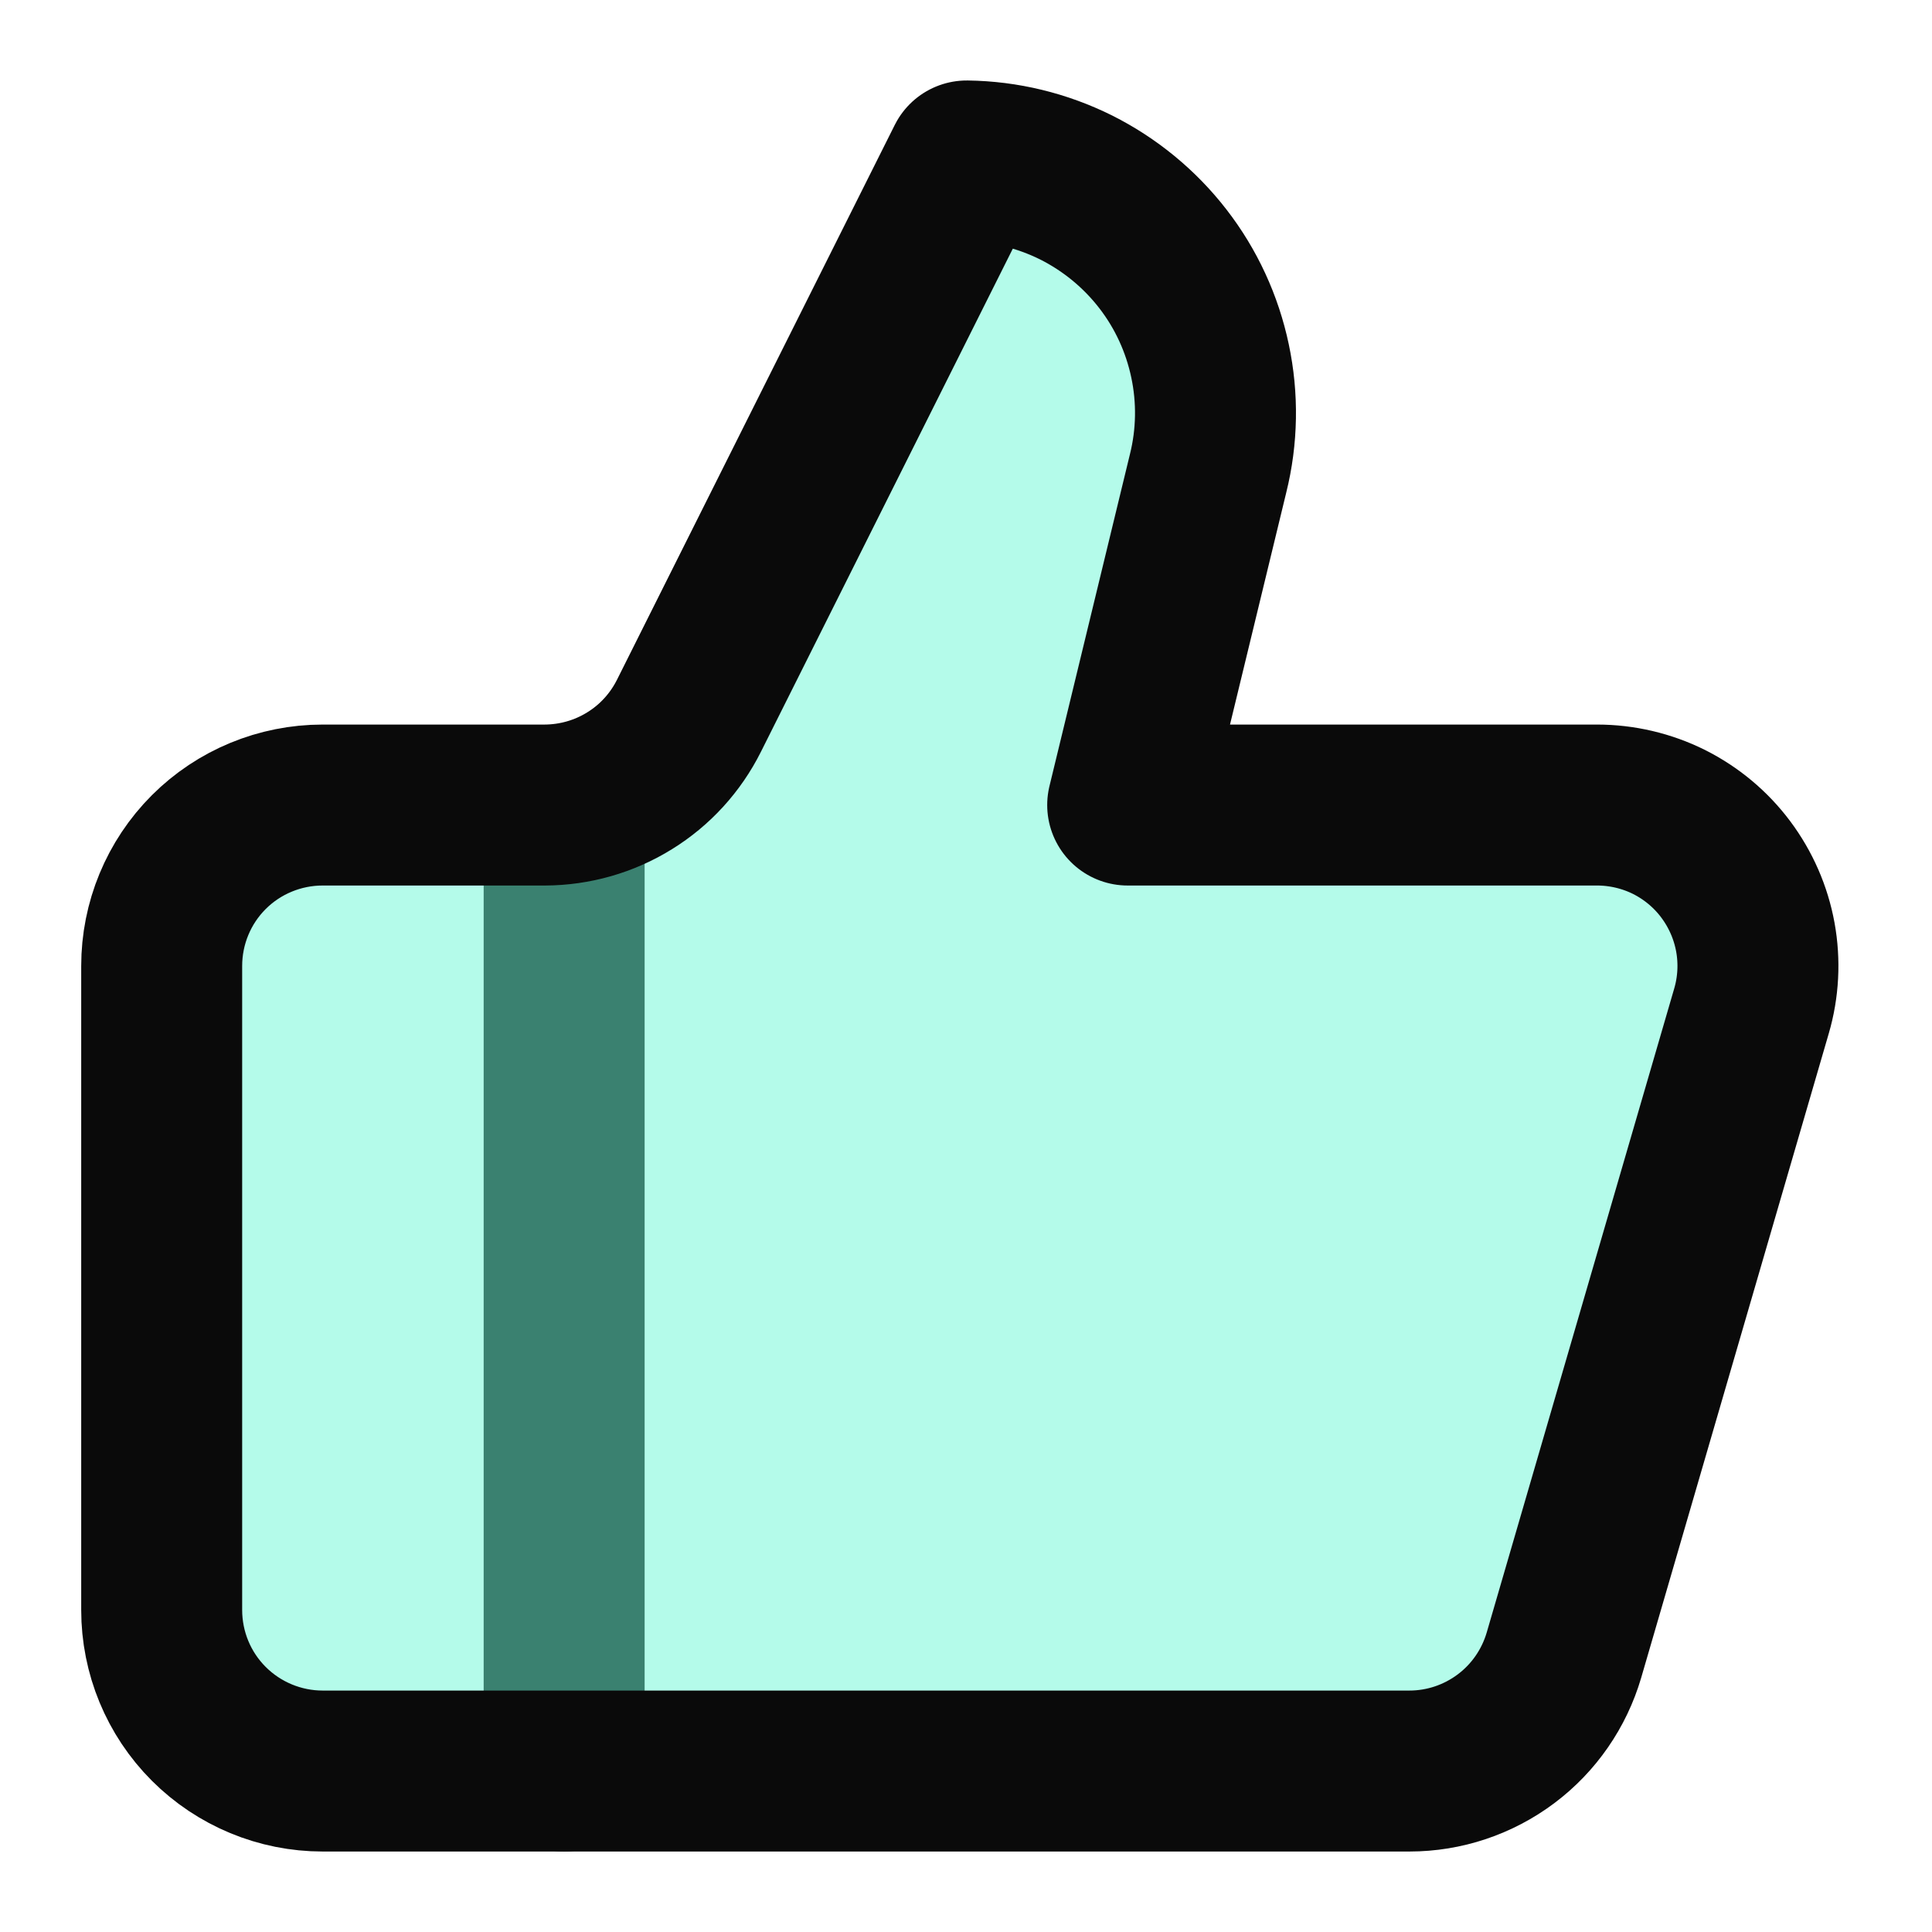 <svg width="16" height="16" viewBox="0 0 16 16" fill="none" xmlns="http://www.w3.org/2000/svg">
<path d="M4.672 6.667V14.667Z" fill="#6AF9D7" fill-opacity="0.5"/>
<path d="M4.672 6.667V14.667" stroke="#0A0A0A" stroke-width="1.333" stroke-linecap="round" stroke-linejoin="round"/>
<path d="M10.005 3.92L9.339 6.667H13.226C13.432 6.667 13.637 6.715 13.822 6.807C14.007 6.9 14.168 7.034 14.292 7.2C14.416 7.366 14.5 7.558 14.537 7.761C14.574 7.965 14.563 8.175 14.505 8.373L12.952 13.707C12.871 13.983 12.703 14.227 12.472 14.4C12.241 14.573 11.961 14.667 11.672 14.667H2.672C2.319 14.667 1.979 14.526 1.729 14.276C1.479 14.026 1.339 13.687 1.339 13.333V8C1.339 7.646 1.479 7.307 1.729 7.057C1.979 6.807 2.319 6.667 2.672 6.667H4.512C4.76 6.666 5.003 6.597 5.214 6.466C5.425 6.336 5.595 6.149 5.706 5.927L8.006 1.333C8.32 1.337 8.629 1.412 8.911 1.552C9.192 1.693 9.438 1.895 9.63 2.143C9.823 2.392 9.956 2.681 10.021 2.989C10.086 3.296 10.081 3.615 10.005 3.92Z" fill="#6AF9D7" fill-opacity="0.5" stroke="#0A0A0A" stroke-width="1.333" stroke-linecap="round" stroke-linejoin="round"/>
</svg>
